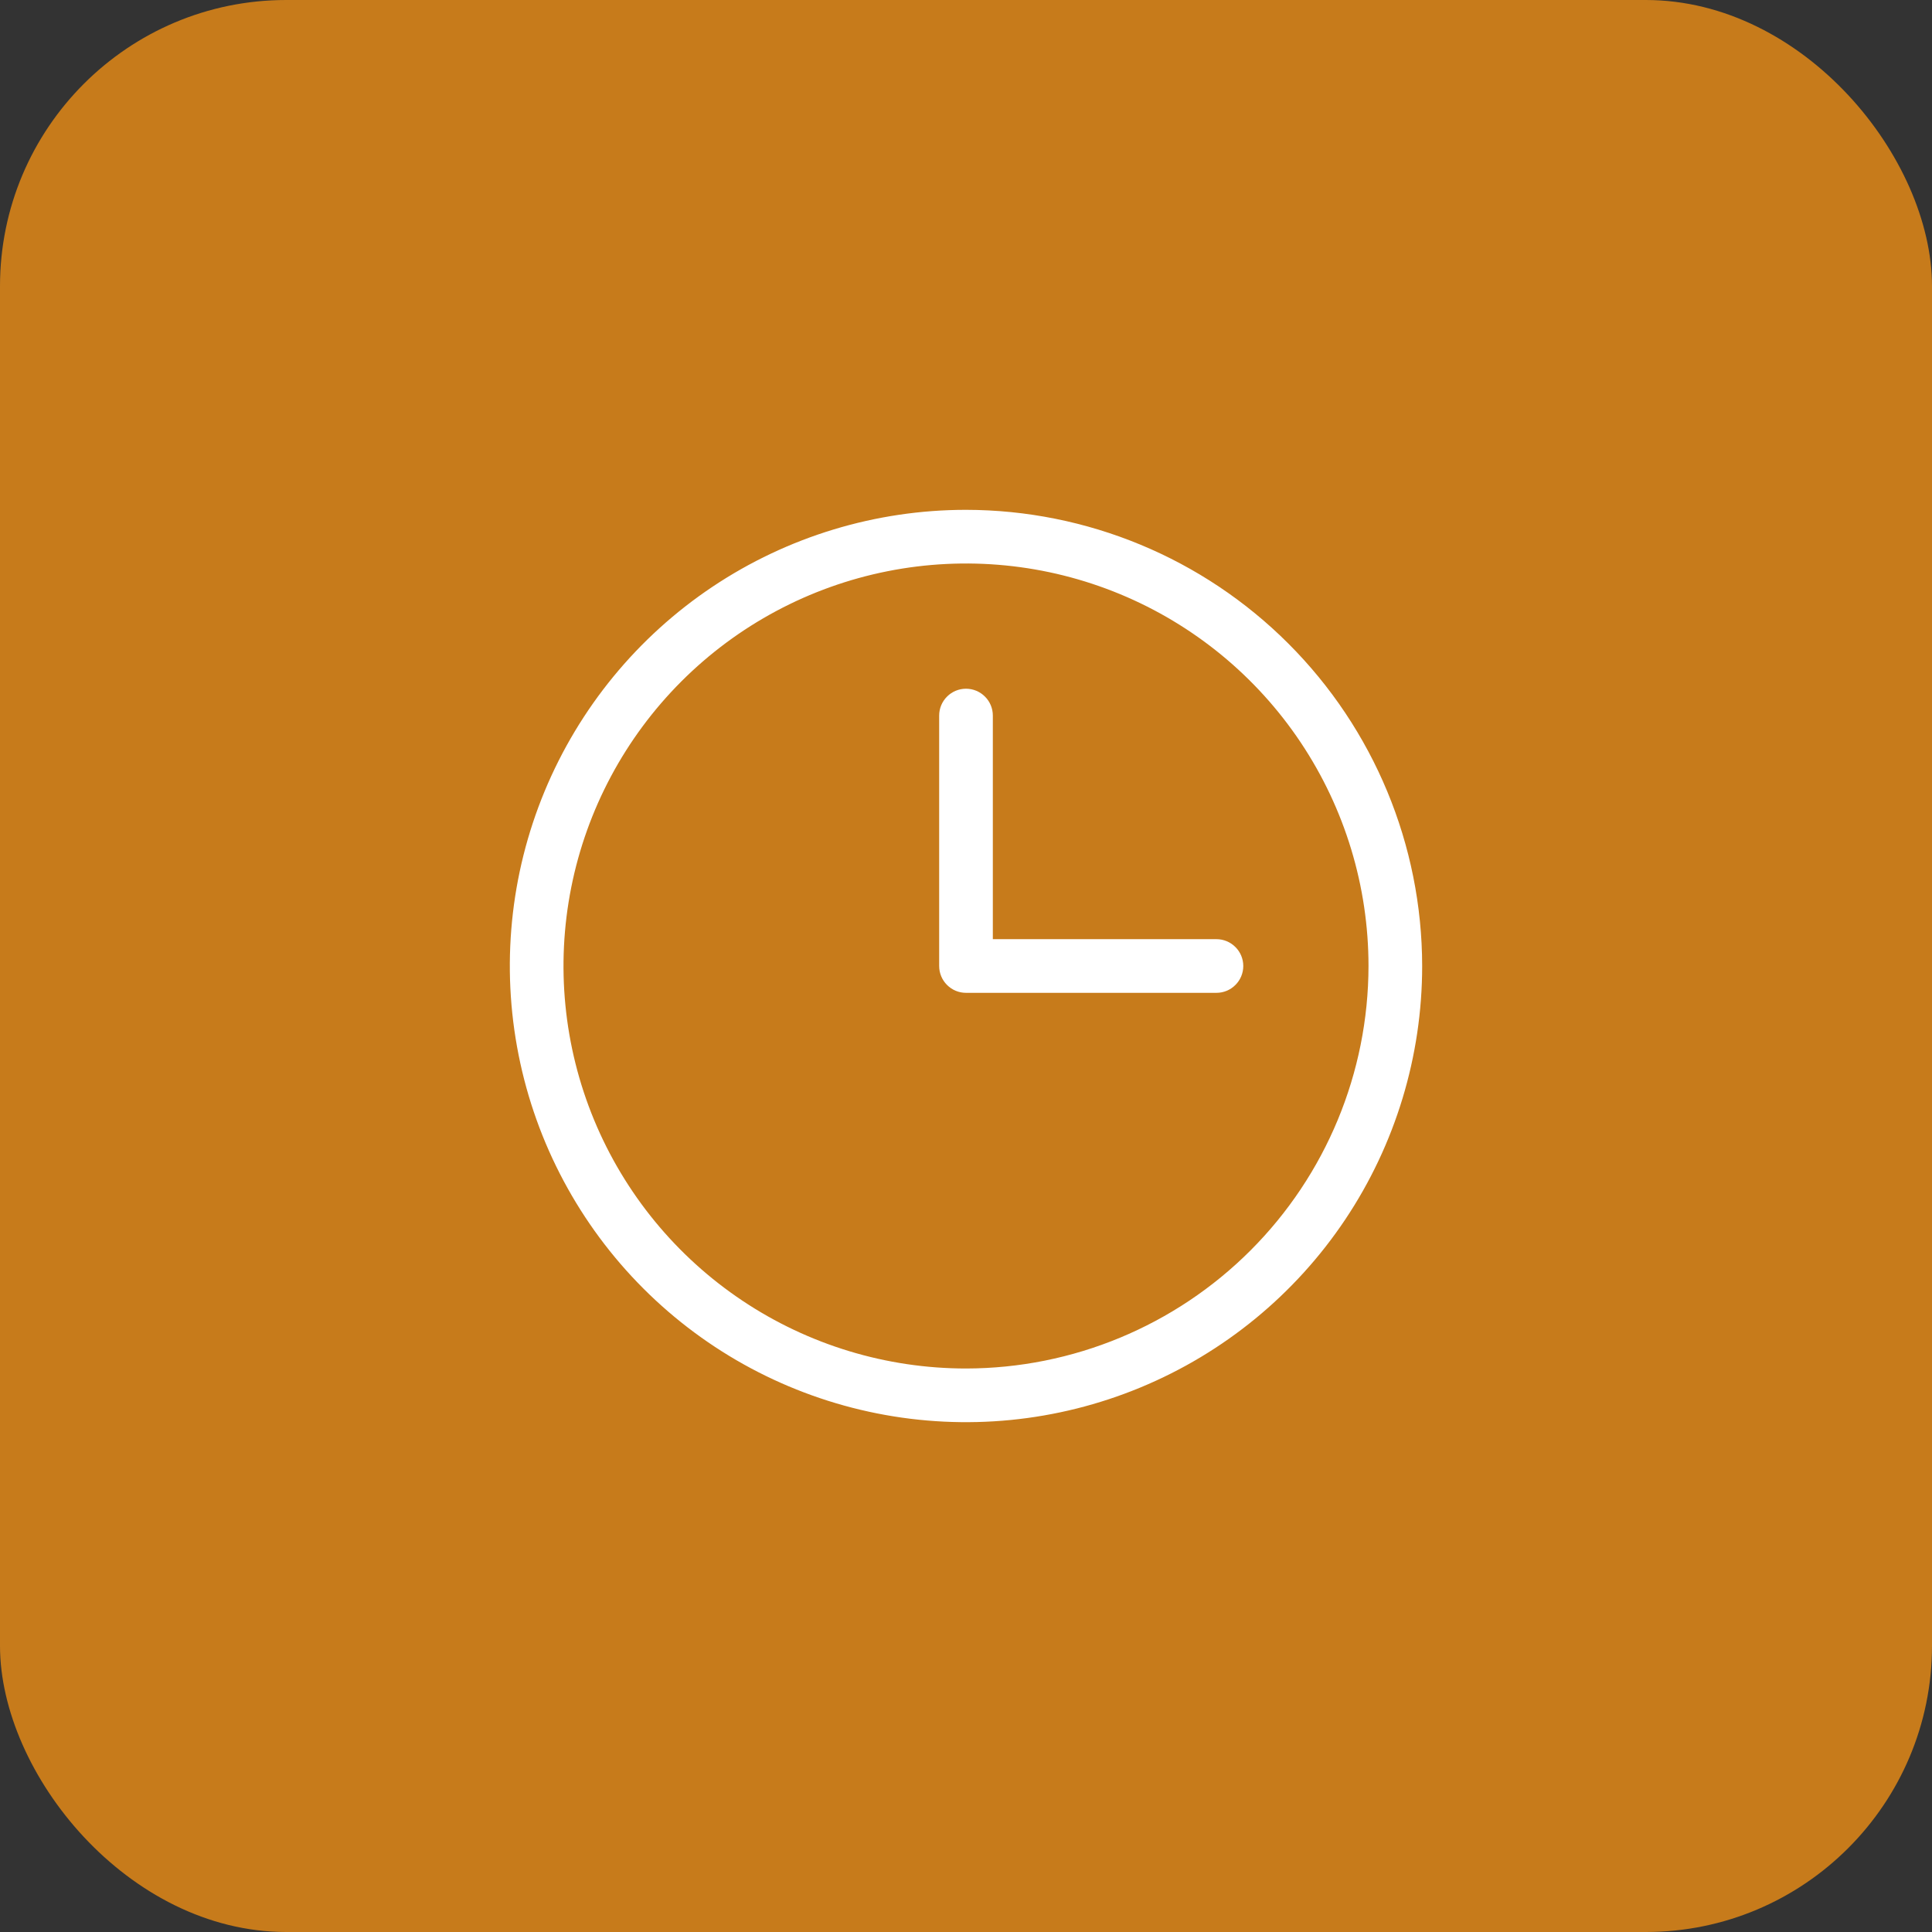<svg width="54" height="54" viewBox="0 0 54 54" fill="none" xmlns="http://www.w3.org/2000/svg">
<rect x="0" y="0" width="54" height="54" fill="#333333" stroke="none"/>
<rect width="54" height="54" rx="8" fill="#C77B1B"/>
<path d="M27 14.25C24.478 14.25 22.013 14.998 19.916 16.399C17.82 17.8 16.186 19.791 15.22 22.121C14.255 24.451 14.003 27.014 14.495 29.487C14.987 31.961 16.201 34.233 17.984 36.016C19.767 37.799 22.039 39.013 24.513 39.505C26.986 39.997 29.549 39.745 31.879 38.779C34.209 37.814 36.2 36.18 37.601 34.084C39.002 31.987 39.75 29.522 39.75 27C39.746 23.62 38.401 20.379 36.011 17.989C33.621 15.598 30.38 14.254 27 14.25ZM27 38.25C24.775 38.25 22.6 37.59 20.75 36.354C18.9 35.118 17.458 33.361 16.606 31.305C15.755 29.25 15.532 26.988 15.966 24.805C16.4 22.623 17.472 20.618 19.045 19.045C20.618 17.472 22.623 16.4 24.805 15.966C26.988 15.532 29.25 15.755 31.305 16.606C33.361 17.458 35.118 18.9 36.354 20.75C37.59 22.6 38.25 24.775 38.25 27C38.247 29.983 37.06 32.842 34.951 34.951C32.842 37.06 29.983 38.247 27 38.25ZM34.75 27C34.75 27.199 34.671 27.39 34.53 27.53C34.39 27.671 34.199 27.75 34 27.75H27C26.801 27.75 26.61 27.671 26.47 27.53C26.329 27.39 26.25 27.199 26.25 27V20C26.25 19.801 26.329 19.61 26.47 19.47C26.61 19.329 26.801 19.25 27 19.25C27.199 19.25 27.39 19.329 27.53 19.47C27.671 19.61 27.75 19.801 27.75 20V26.25H34C34.199 26.25 34.39 26.329 34.53 26.47C34.671 26.61 34.75 26.801 34.75 27Z" fill="white"/>
</svg>
